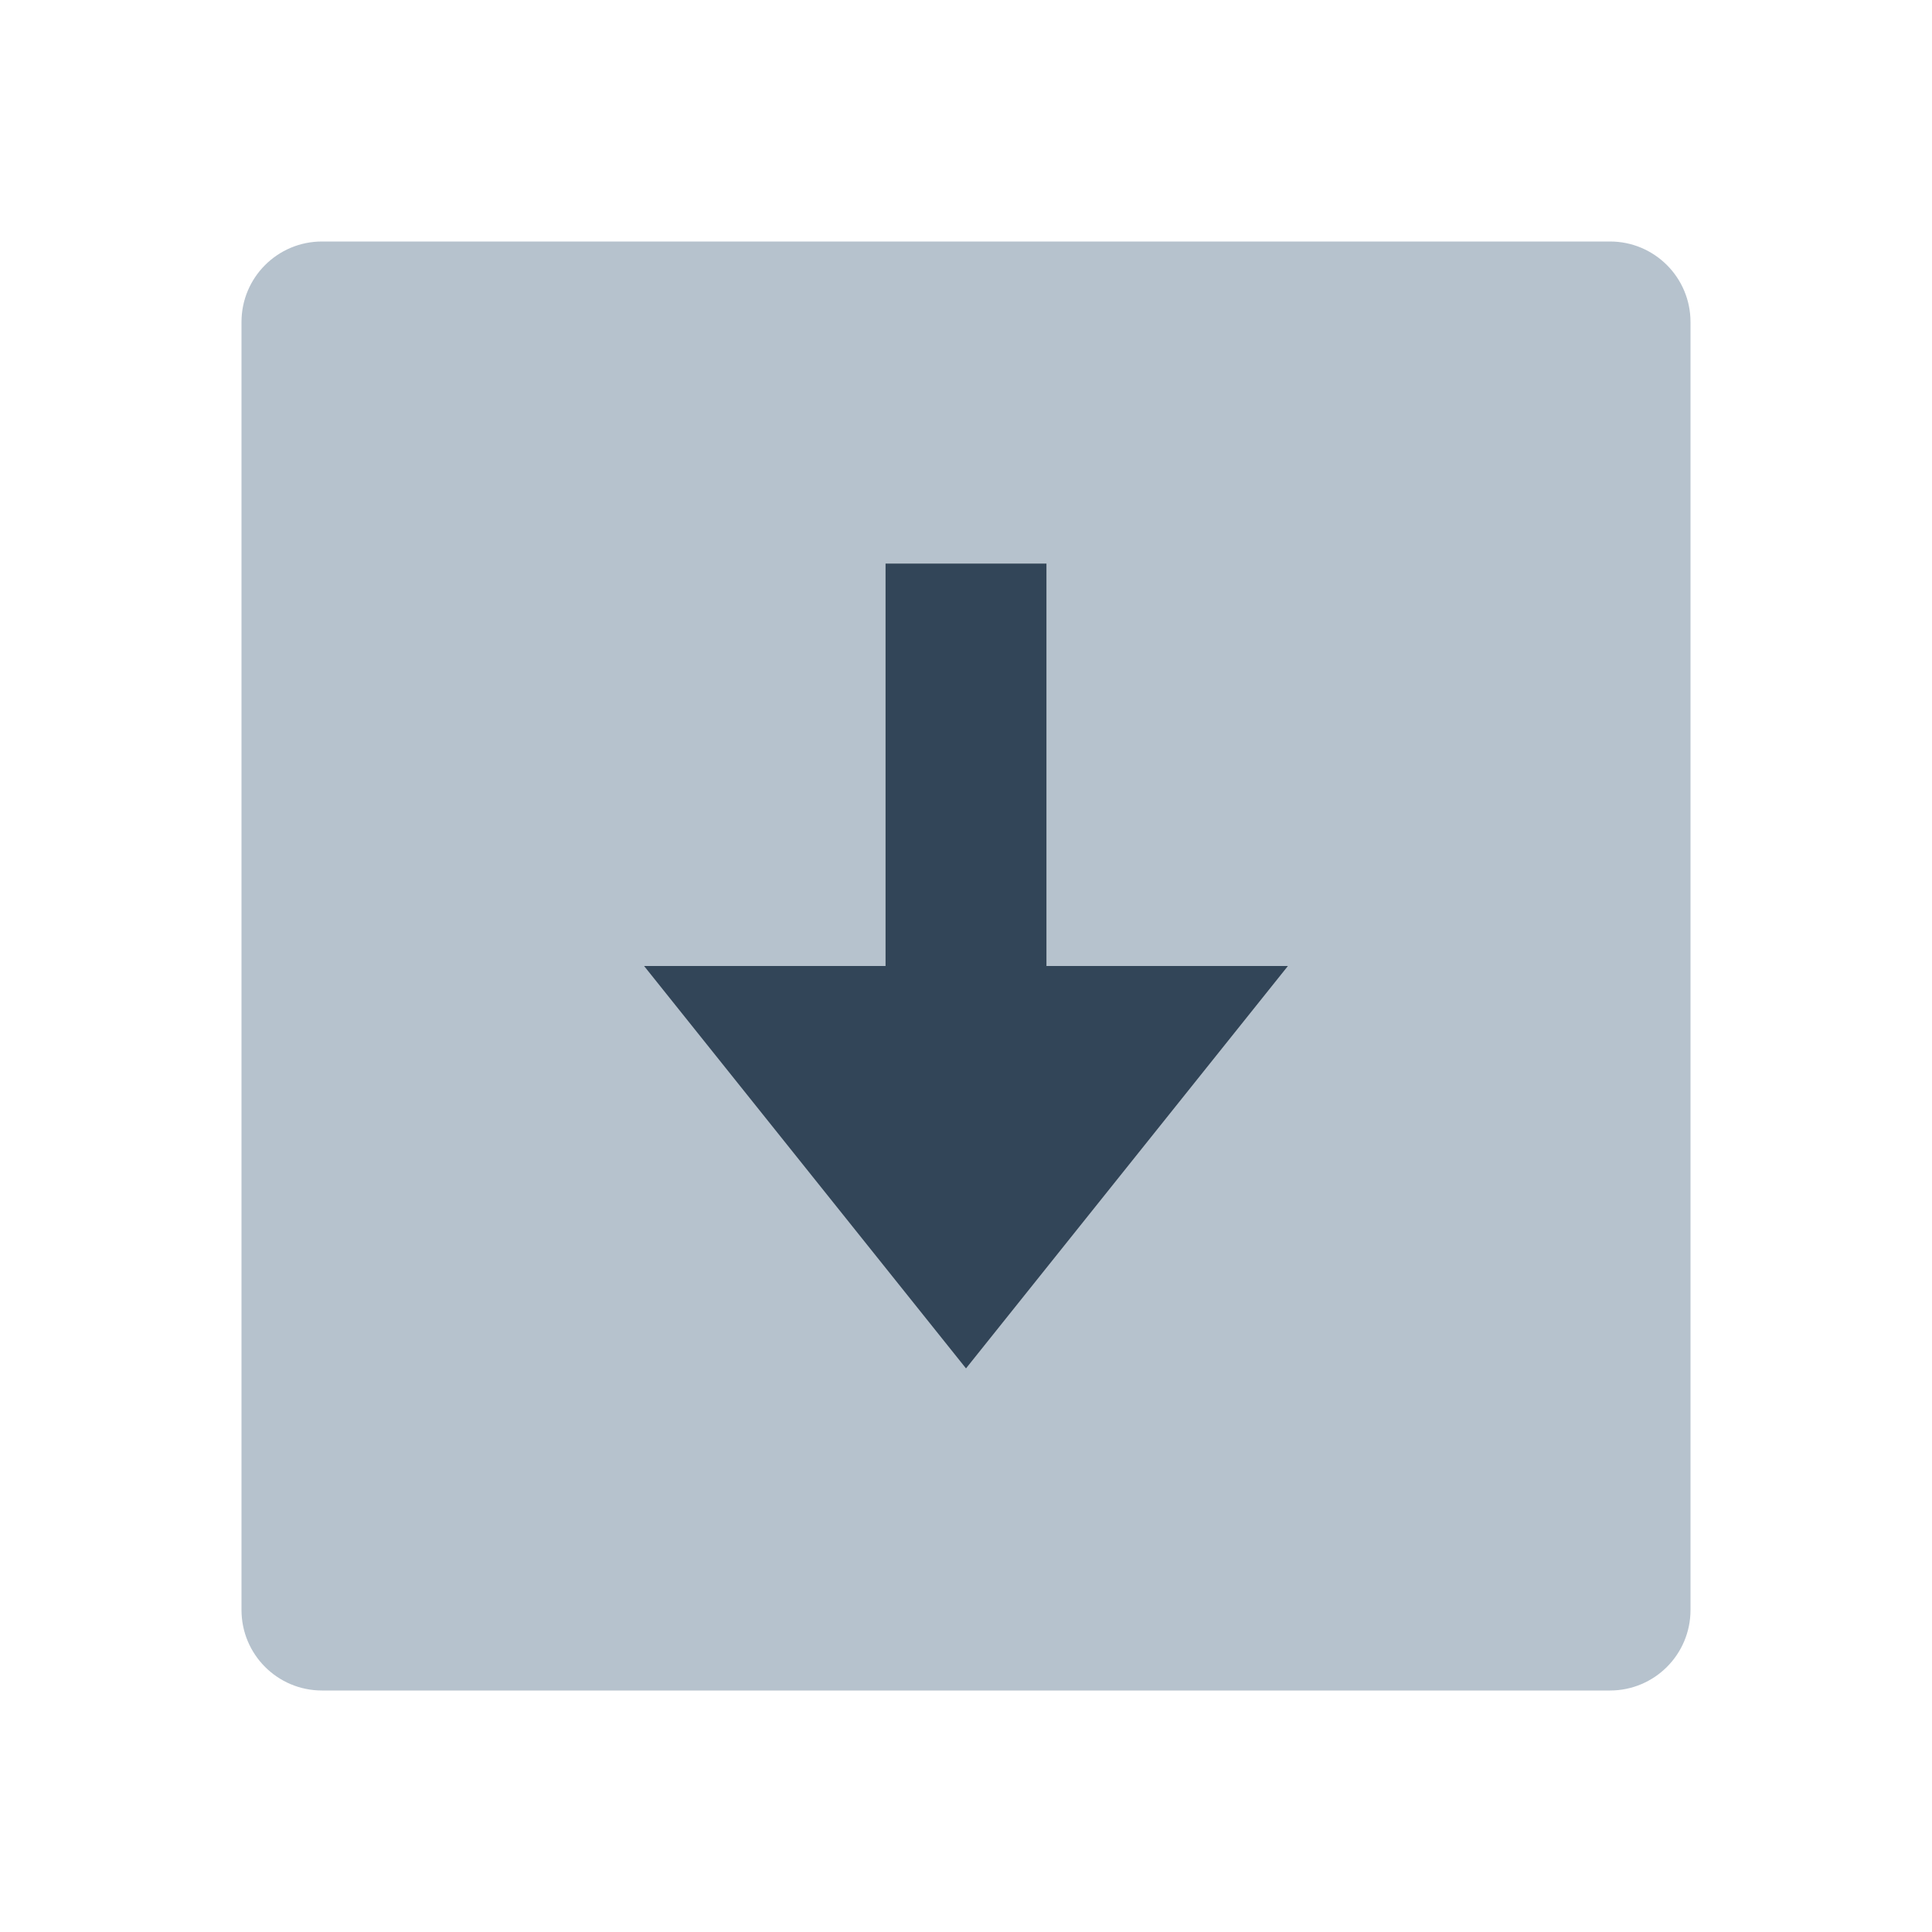 <svg width="48" height="48" viewBox="0 0 48 48" fill="none" xmlns="http://www.w3.org/2000/svg">
<path fill-rule="evenodd" clip-rule="evenodd" d="M8 6C6.895 6 6 6.895 6 8V40C6 41.105 6.895 42 8 42H40C41.105 42 42 41.105 42 40V8C42 6.895 41.105 6 40 6H8ZM22 14H26V24H32L24 34L16 24H22V14Z" fill="#B6C2CD"/>
<path d="M26 14H22V24H16L24 34L32 24H26V14Z" fill="#324558"/>
</svg>
